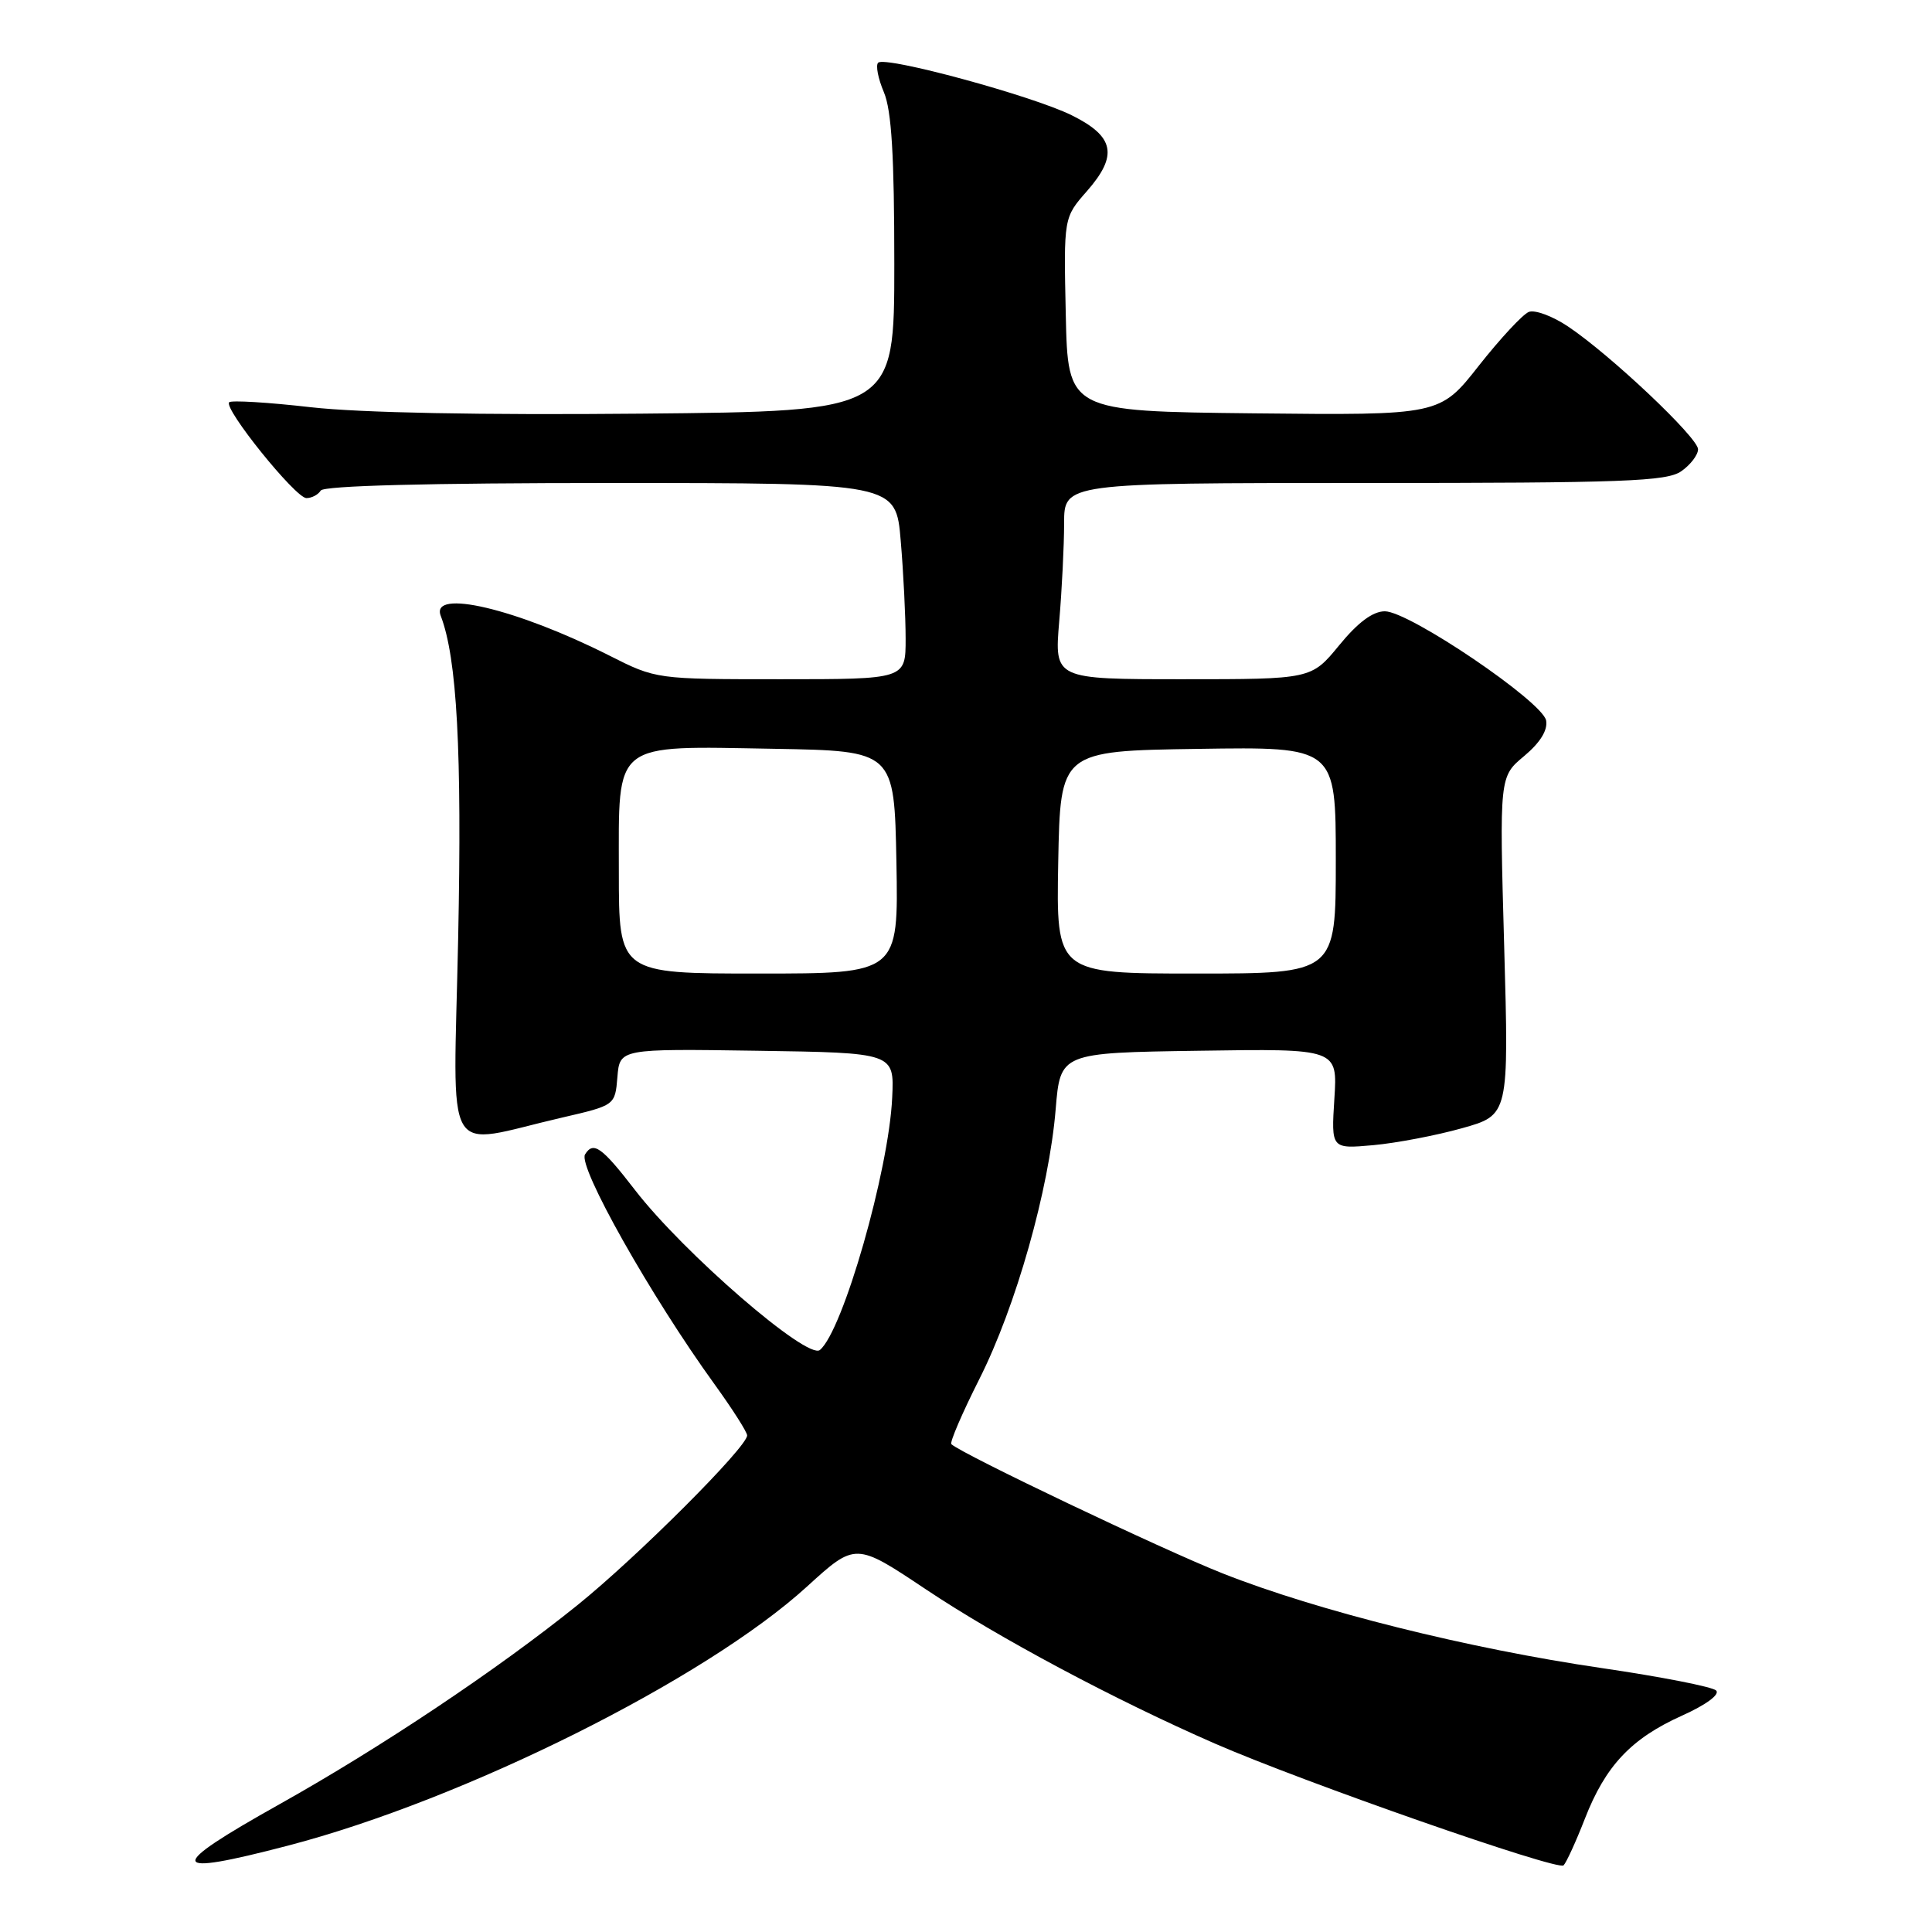 <?xml version="1.0" encoding="UTF-8" standalone="no"?>
<!DOCTYPE svg PUBLIC "-//W3C//DTD SVG 1.1//EN" "http://www.w3.org/Graphics/SVG/1.1/DTD/svg11.dtd" >
<svg xmlns="http://www.w3.org/2000/svg" xmlns:xlink="http://www.w3.org/1999/xlink" version="1.1" viewBox="0 0 256 256">
 <g >
 <path fill="currentColor"
d=" M 210.00 241.00 C 212.74 233.96 216.15 230.35 222.90 227.32 C 226.07 225.89 227.92 224.53 227.40 224.00 C 226.90 223.51 220.09 222.18 212.25 221.03 C 194.64 218.46 174.53 213.44 162.00 208.48 C 154.01 205.32 127.48 192.68 126.06 191.36 C 125.82 191.14 127.49 187.25 129.77 182.73 C 134.62 173.11 139.00 157.63 139.88 147.00 C 140.50 139.50 140.50 139.50 158.87 139.23 C 177.24 138.95 177.24 138.95 176.81 145.60 C 176.39 152.24 176.39 152.24 181.97 151.74 C 185.04 151.46 190.33 150.45 193.74 149.49 C 199.94 147.75 199.94 147.75 199.31 125.33 C 198.68 102.91 198.68 102.91 201.96 100.18 C 204.09 98.39 205.10 96.76 204.87 95.47 C 204.40 92.97 186.73 81.00 183.50 81.00 C 181.91 81.00 179.93 82.47 177.45 85.50 C 173.76 90.00 173.76 90.00 156.73 90.00 C 139.71 90.00 139.71 90.00 140.35 82.35 C 140.71 78.14 141.00 72.29 141.00 69.35 C 141.00 64.00 141.00 64.00 180.78 64.00 C 215.16 64.00 220.86 63.79 222.78 62.44 C 224.00 61.59 225.00 60.28 225.00 59.53 C 225.00 57.99 213.36 46.99 207.77 43.26 C 205.73 41.89 203.39 41.02 202.58 41.33 C 201.78 41.64 198.80 44.85 195.95 48.46 C 190.79 55.03 190.79 55.03 166.15 54.77 C 141.50 54.50 141.50 54.50 141.22 41.67 C 140.94 28.83 140.94 28.83 144.03 25.32 C 148.18 20.58 147.68 18.08 142.00 15.27 C 136.76 12.68 117.28 7.39 116.36 8.31 C 116.01 8.65 116.35 10.41 117.12 12.22 C 118.14 14.64 118.50 20.64 118.50 35.00 C 118.50 54.50 118.50 54.50 85.00 54.81 C 63.83 55.01 47.71 54.70 41.19 53.96 C 35.52 53.31 30.65 53.02 30.37 53.30 C 29.57 54.10 39.16 66.00 40.60 66.00 C 41.31 66.00 42.16 65.55 42.50 65.00 C 42.89 64.36 56.79 64.00 80.91 64.00 C 118.71 64.00 118.71 64.00 119.35 71.65 C 119.71 75.86 120.00 81.71 120.00 84.65 C 120.00 90.00 120.00 90.00 103.47 90.00 C 86.94 90.00 86.94 90.00 80.73 86.86 C 68.42 80.65 57.00 77.96 58.40 81.60 C 60.56 87.22 61.22 99.52 60.71 124.28 C 60.09 154.62 58.45 151.78 74.50 148.08 C 81.50 146.46 81.50 146.46 81.81 142.71 C 82.12 138.96 82.12 138.96 100.31 139.23 C 118.50 139.50 118.50 139.50 118.22 145.43 C 117.78 155.10 111.69 176.36 108.64 178.88 C 107.00 180.24 90.56 166.01 84.13 157.67 C 79.73 151.97 78.62 151.18 77.52 152.97 C 76.54 154.55 86.24 171.76 94.70 183.45 C 97.06 186.72 99.00 189.76 99.00 190.20 C 99.00 191.74 84.41 206.33 76.50 212.70 C 65.88 221.25 50.50 231.53 37.00 239.09 C 21.88 247.56 22.13 248.74 38.14 244.56 C 61.47 238.48 93.45 222.52 106.93 210.23 C 113.36 204.37 113.36 204.37 122.69 210.60 C 132.25 216.99 147.69 225.23 161.00 231.04 C 172.69 236.14 206.42 247.93 207.18 247.17 C 207.55 246.80 208.82 244.03 210.00 241.00 Z  M 82.00 115.52 C 82.00 98.04 80.98 98.85 102.61 99.22 C 118.50 99.50 118.50 99.50 118.78 114.25 C 119.05 129.00 119.05 129.00 100.53 129.00 C 82.00 129.00 82.00 129.00 82.00 115.52 Z  M 140.22 114.25 C 140.50 99.50 140.50 99.50 158.75 99.23 C 177.00 98.95 177.00 98.95 177.00 113.98 C 177.00 129.00 177.00 129.00 158.47 129.00 C 139.95 129.00 139.95 129.00 140.22 114.25 Z "/>
</g>
</svg>